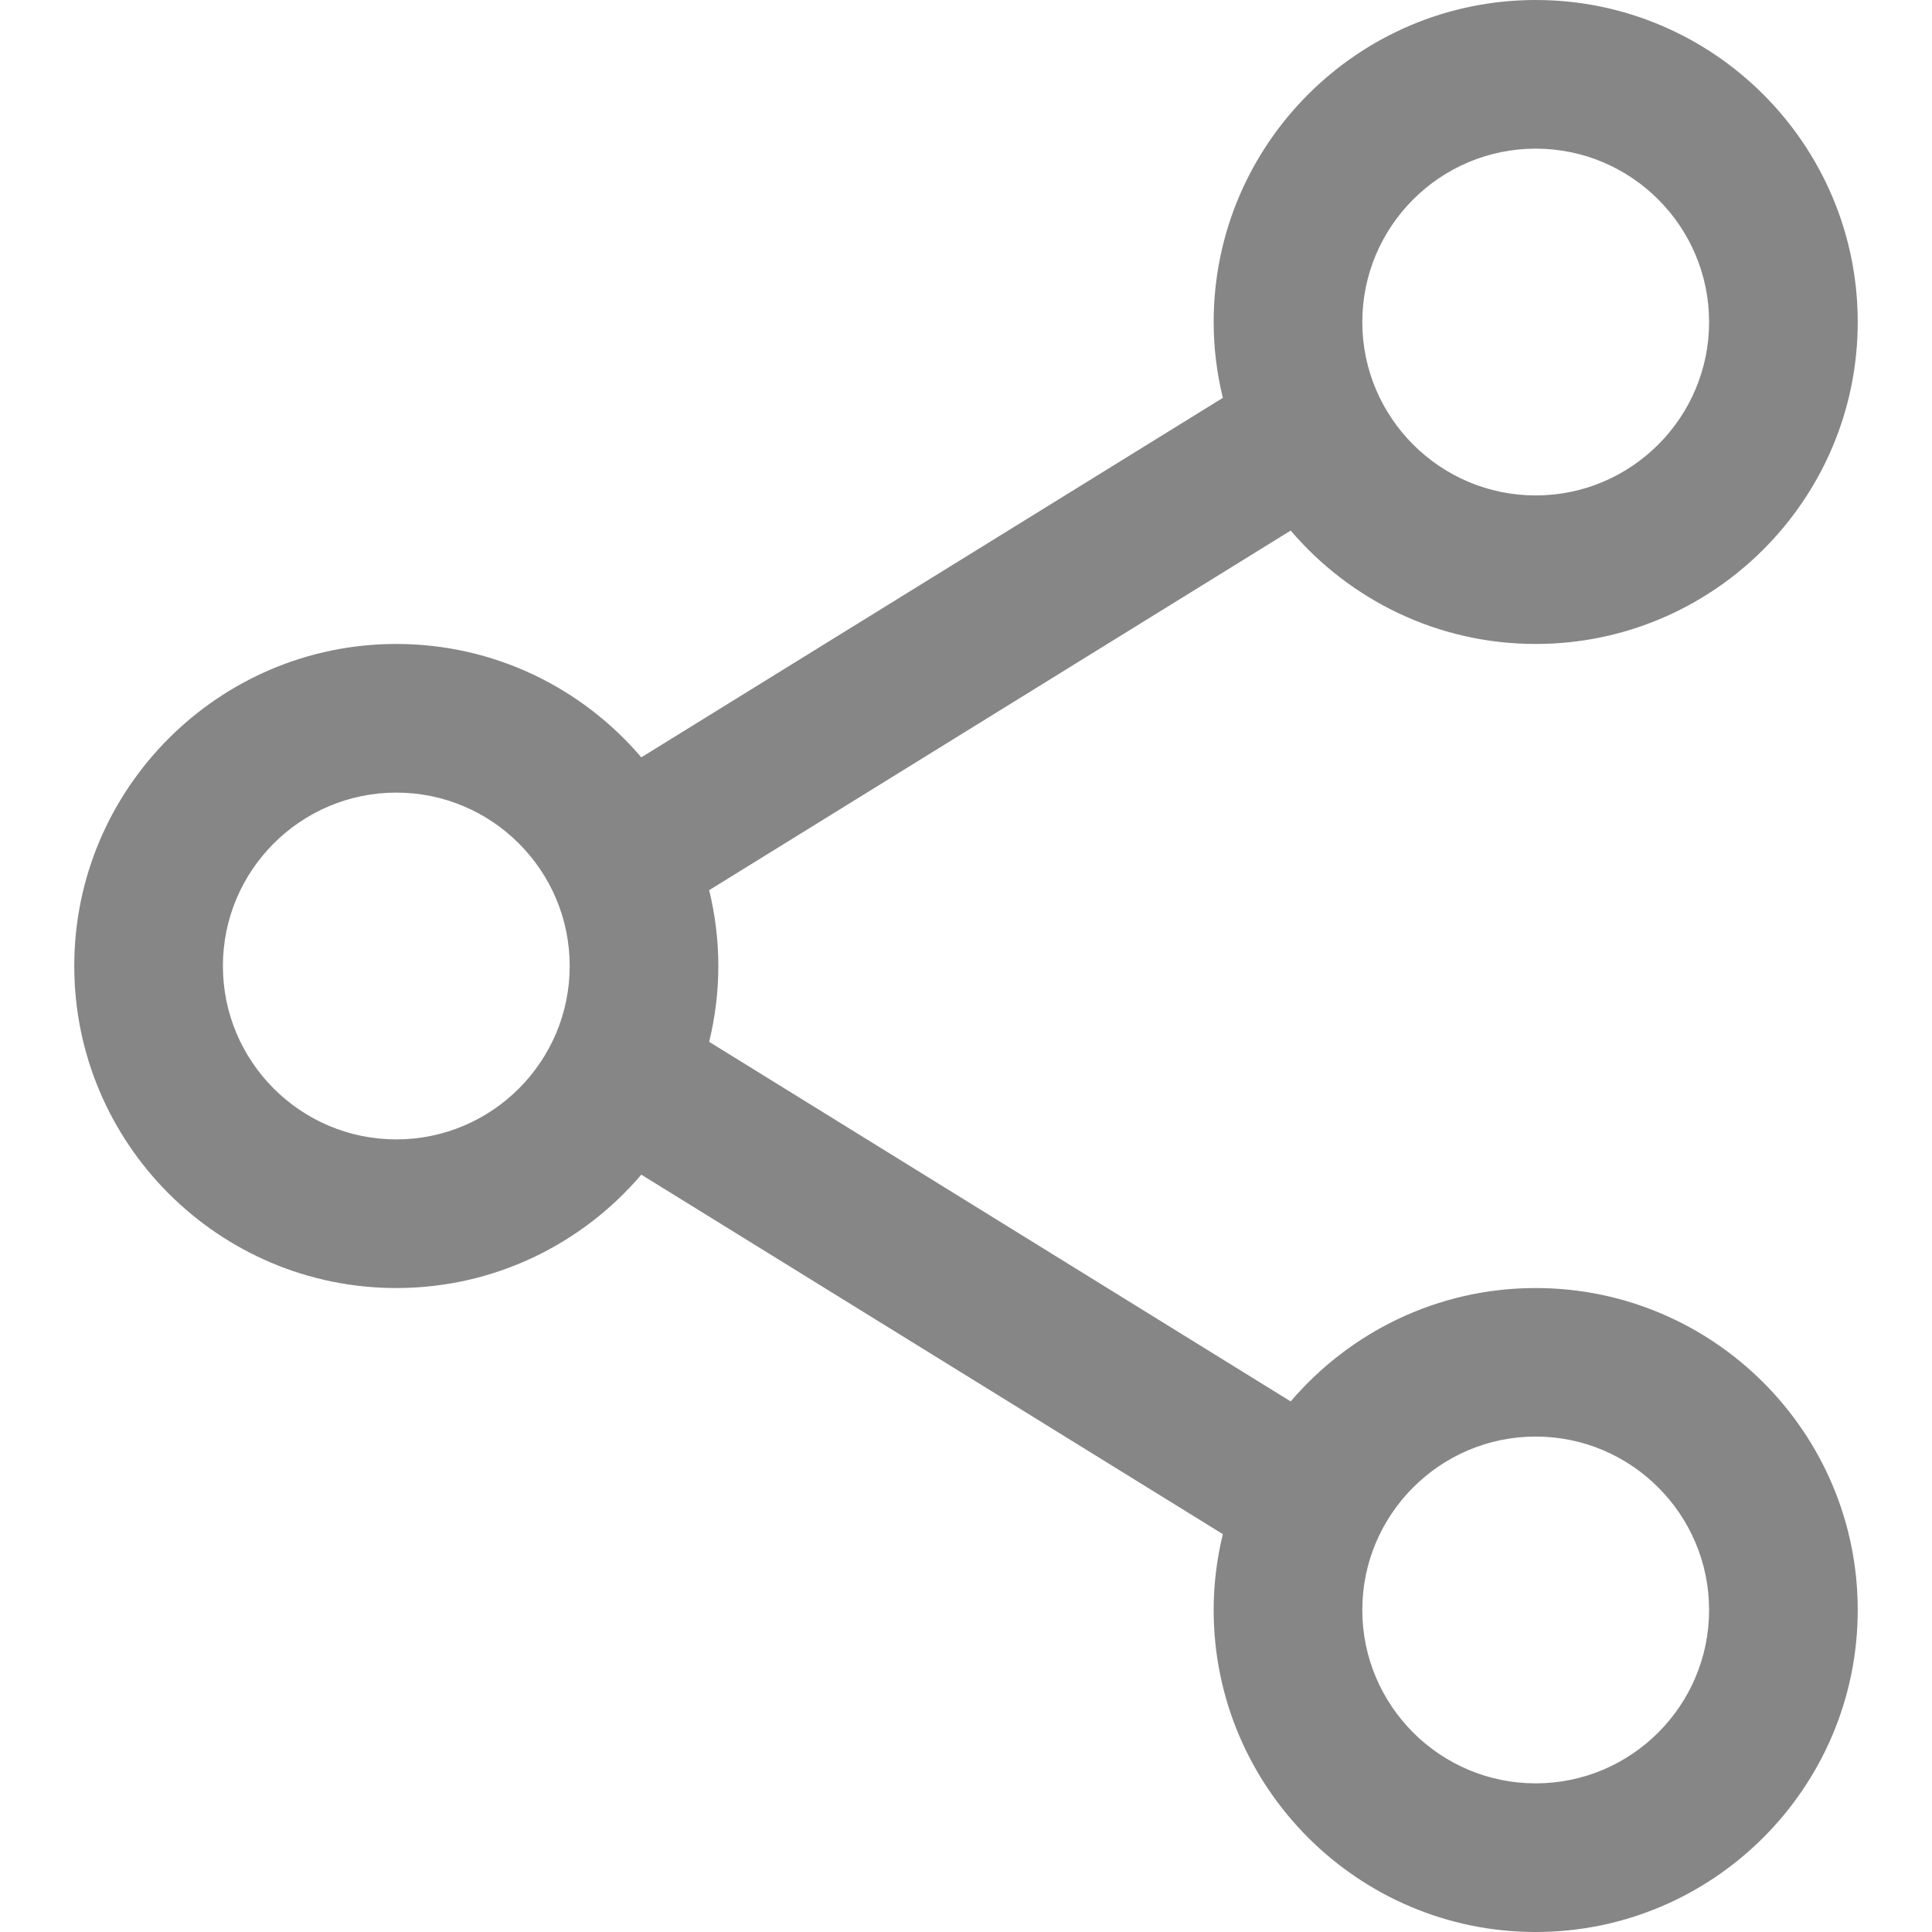<svg width="16" height="16" viewBox="0 0 16 16" fill="none" xmlns="http://www.w3.org/2000/svg">
<path d="M12.718 10.667C11.906 10.667 11.179 11.032 10.689 11.606L5.873 8.628C5.922 8.427 5.949 8.216 5.949 8C5.949 7.784 5.922 7.573 5.873 7.372L10.689 4.394C11.179 4.968 11.906 5.333 12.718 5.333C14.188 5.333 15.385 4.137 15.385 2.667C15.385 1.196 14.188 0 12.718 0C11.248 0 10.051 1.196 10.051 2.667C10.051 2.883 10.078 3.093 10.127 3.295L5.311 6.272C4.822 5.698 4.094 5.333 3.282 5.333C1.812 5.333 0.615 6.53 0.615 8C0.615 9.47 1.812 10.667 3.282 10.667C4.094 10.667 4.822 10.302 5.311 9.728L10.127 12.705C10.078 12.907 10.051 13.117 10.051 13.333C10.051 14.804 11.248 16 12.718 16C14.188 16 15.385 14.804 15.385 13.333C15.385 11.863 14.188 10.667 12.718 10.667ZM12.718 1.231C13.51 1.231 14.154 1.875 14.154 2.667C14.154 3.458 13.51 4.103 12.718 4.103C11.926 4.103 11.282 3.458 11.282 2.667C11.282 1.875 11.926 1.231 12.718 1.231ZM3.282 9.436C2.49 9.436 1.846 8.792 1.846 8C1.846 7.208 2.49 6.564 3.282 6.564C4.074 6.564 4.718 7.208 4.718 8C4.718 8.792 4.074 9.436 3.282 9.436ZM12.718 14.769C11.926 14.769 11.282 14.125 11.282 13.333C11.282 12.542 11.926 11.897 12.718 11.897C13.51 11.897 14.154 12.542 14.154 13.333C14.154 14.125 13.51 14.769 12.718 14.769Z" fill="#878686"/>
</svg>
